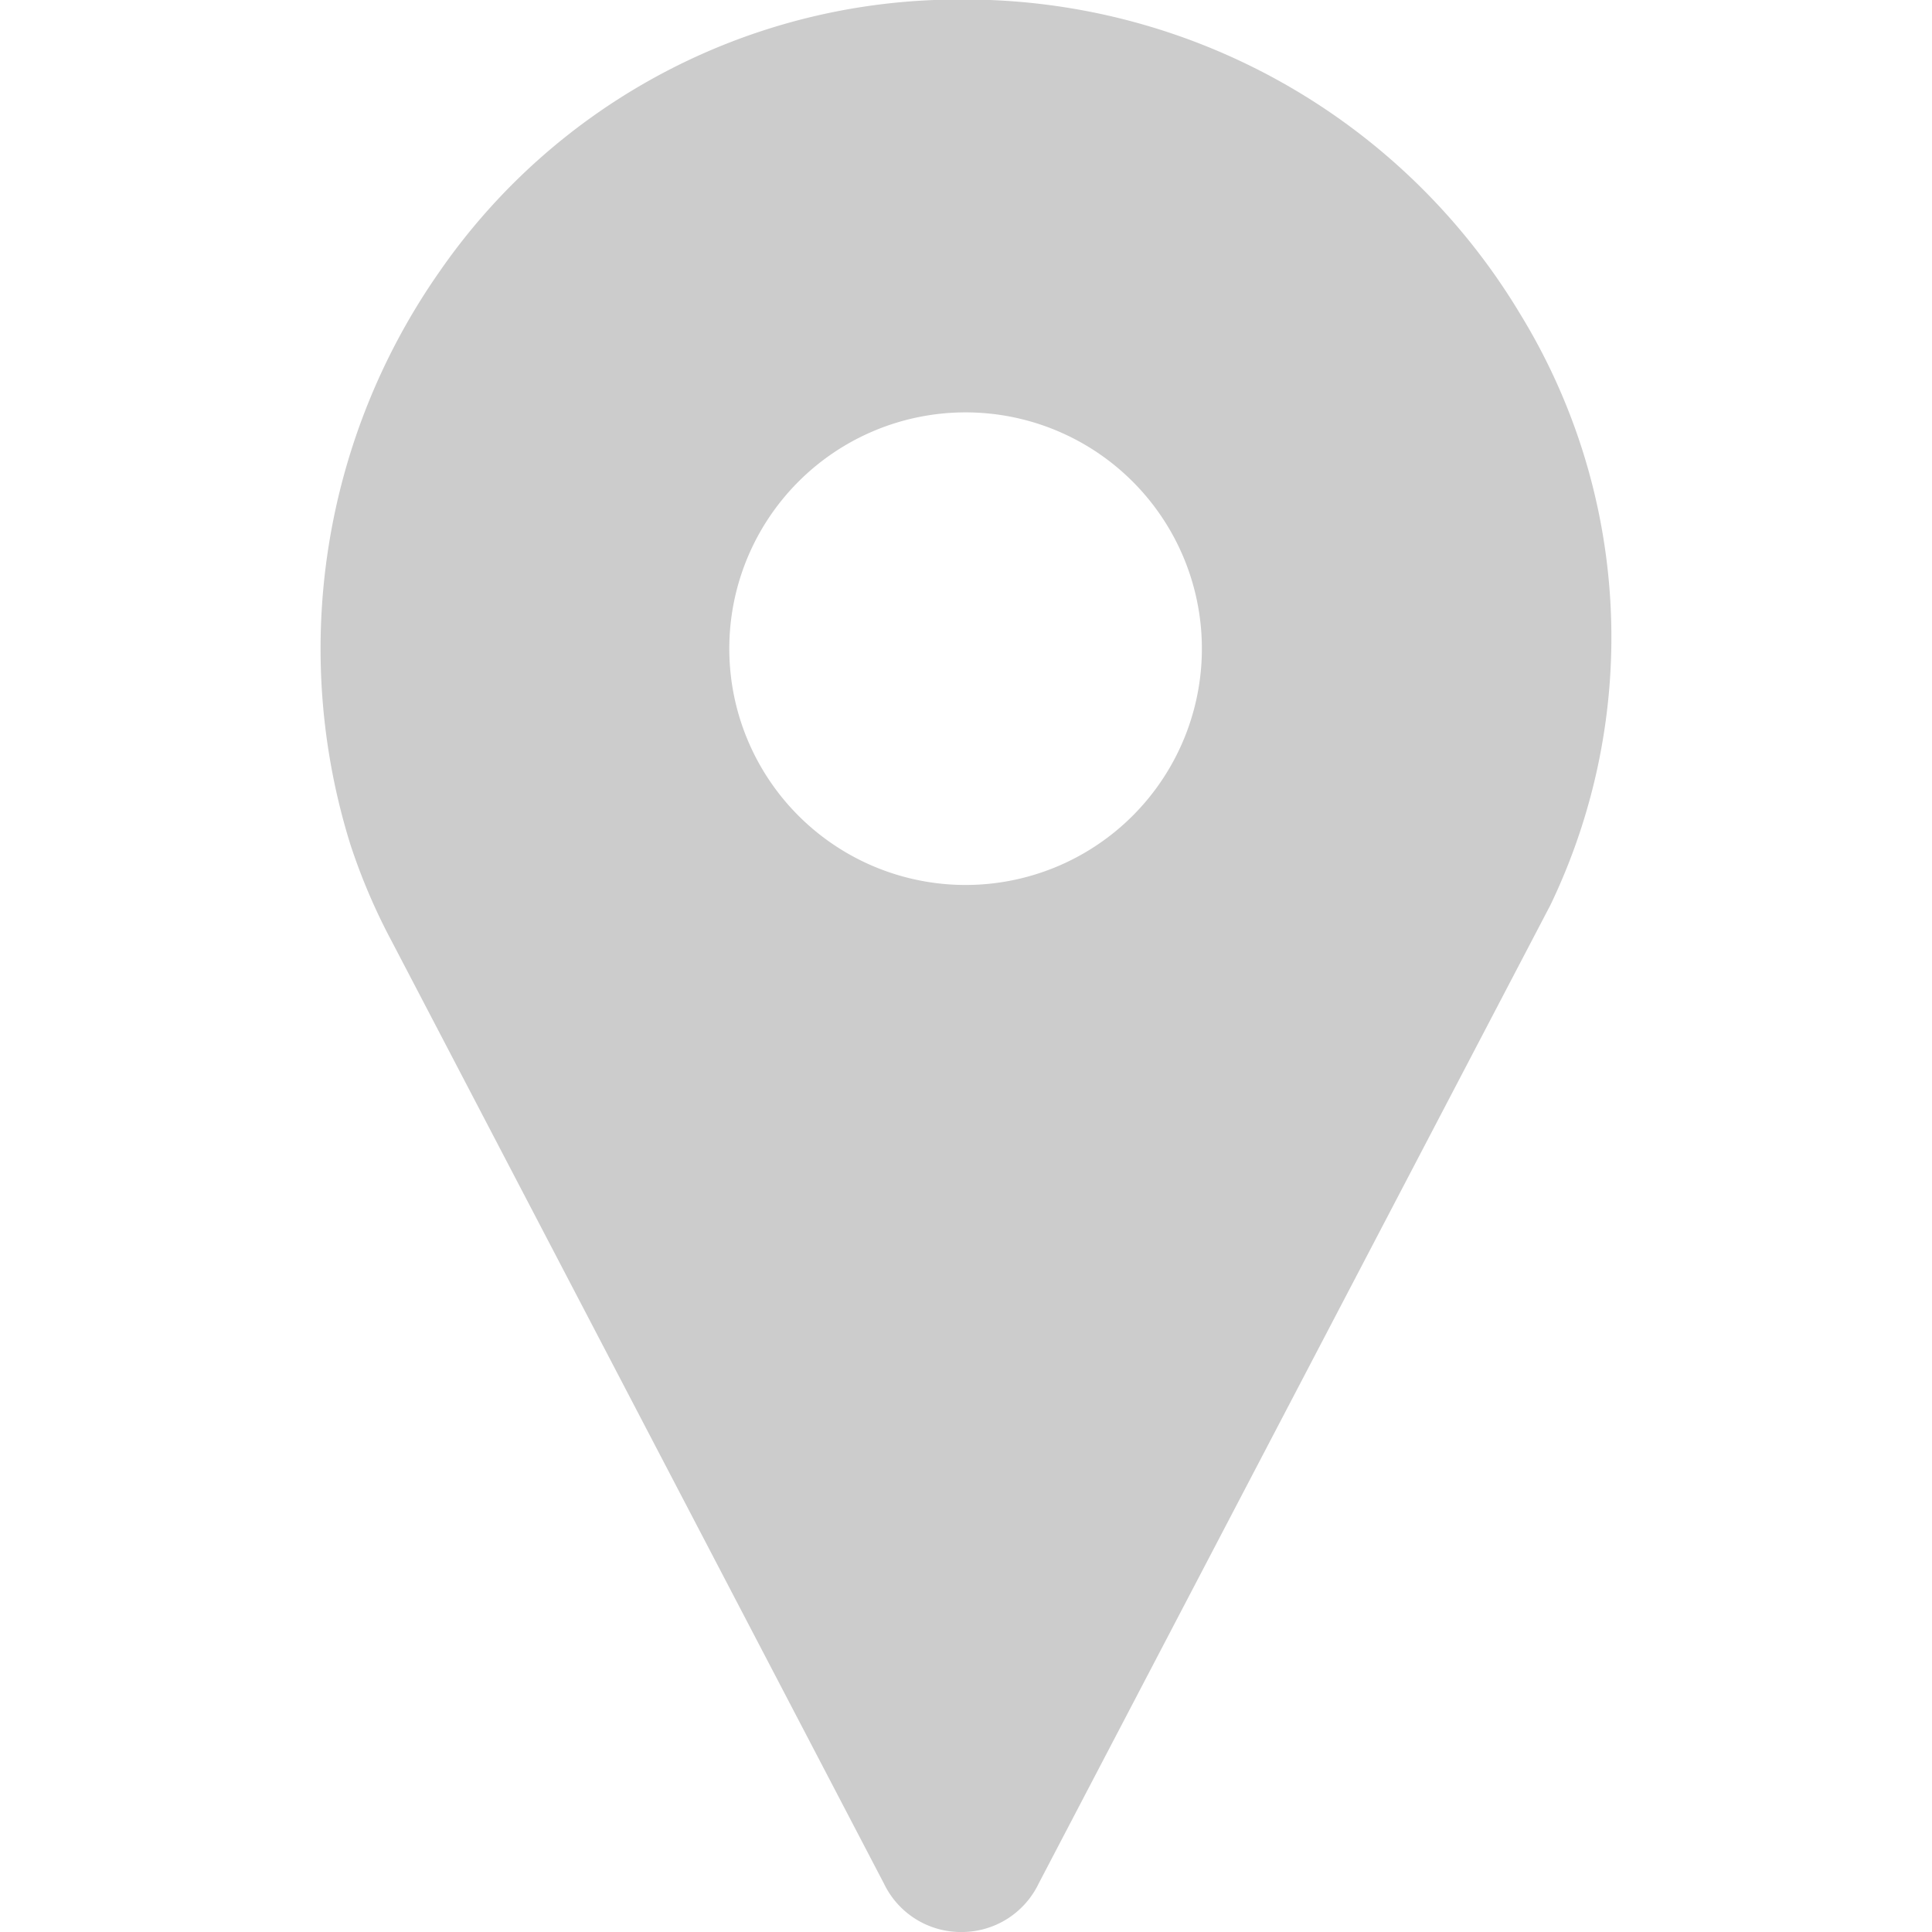 <?xml version="1.0" standalone="no"?><!DOCTYPE svg PUBLIC "-//W3C//DTD SVG 1.1//EN"
        "http://www.w3.org/Graphics/SVG/1.1/DTD/svg11.dtd">
<svg t="1579414230607" class="icon" viewBox="0 0 1024 1024" version="1.1" xmlns="http://www.w3.org/2000/svg" p-id="2032"
     width="48" height="48" xmlns:xlink="http://www.w3.org/1999/xlink">
    <defs>
        <style type="text/css"></style>
    </defs>
    <path d="M805.06,165.31A343.3,343.3 0,0 0,524.67 0h-29.47a334.38,334.38 0,0 0,-262.34 144.1,348.38 348.38,0 0,0 -47.07,303.74 322.52,322.52 0,0 0,22.1 51.57l260.64,498.96a45.23,45.23 0,0 0,41.03 25.64,45.23 45.23,0 0,0 40.96,-25.71l270.59,-517.38 0.59,-1.11a327.83,327.83 0,0 0,-16.65 -314.49zM511.78,469.05a125.24,125.24 0,1 1,125.24 -125.24,125.24 125.24,0 0,1 -125.24,125.24z"
          fill="#cccccc" p-id="2033"></path>
</svg>